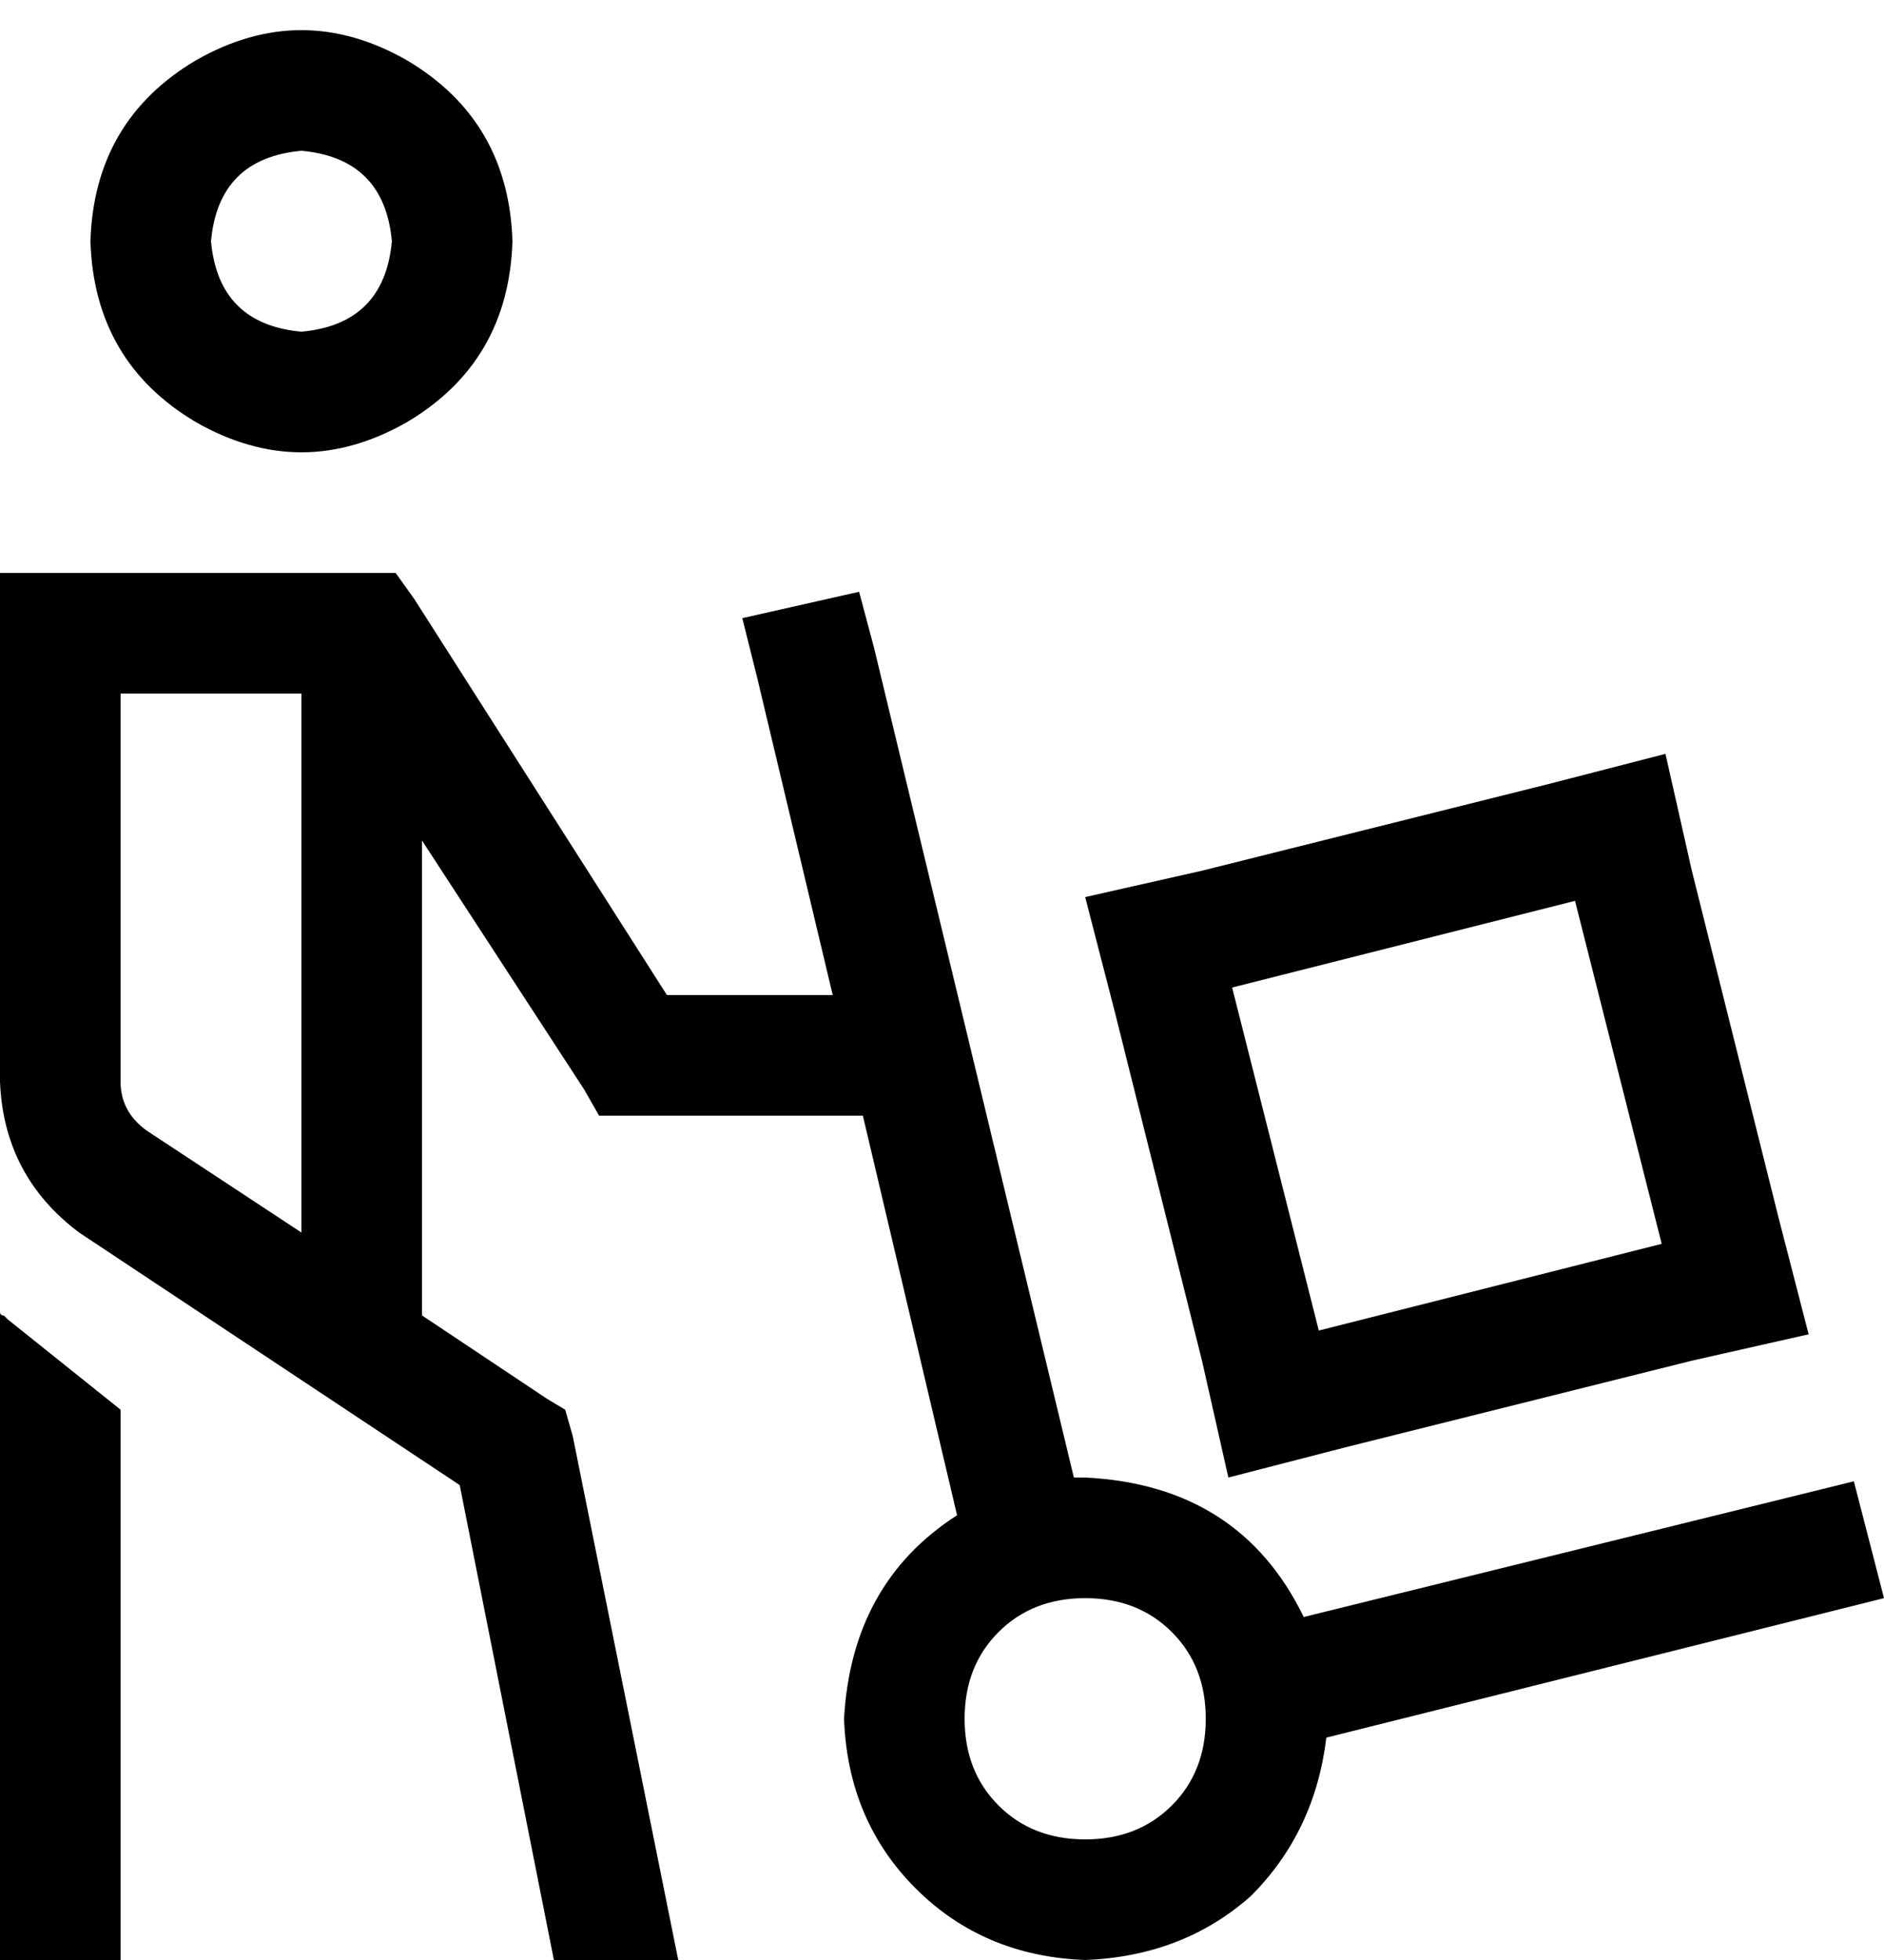 <svg xmlns="http://www.w3.org/2000/svg" viewBox="0 0 500 520">
    <path d="M 56 64 Q 58 42 80 40 Q 102 42 104 64 Q 102 86 80 88 Q 58 86 56 64 L 56 64 Z M 136 64 Q 135 32 108 16 Q 80 0 52 16 Q 25 32 24 64 Q 25 96 52 112 Q 80 128 108 112 Q 135 96 136 64 L 136 64 Z M 0 504 L 0 520 L 32 520 L 32 504 L 32 374 L 2 350 Q 1 349 1 349 Q 0 349 0 348 L 0 504 L 0 504 Z M 16 152 L 0 152 L 0 168 L 0 287 Q 1 312 21 327 L 122 394 L 147 520 L 180 520 L 152 381 L 150 374 L 145 371 L 112 349 L 112 223 L 155 289 L 159 296 L 168 296 L 229 296 L 254 402 Q 226 420 224 456 Q 225 483 243 501 Q 261 519 288 520 Q 314 519 332 503 Q 349 486 352 461 L 500 424 L 492 393 L 346 429 Q 329 394 288 392 Q 286 392 285 392 L 232 172 L 228 157 L 197 164 L 201 180 L 221 264 L 177 264 L 110 159 L 105 152 L 96 152 L 16 152 L 16 152 Z M 80 184 L 80 327 L 39 300 Q 32 295 32 287 L 32 184 L 80 184 L 80 184 Z M 256 456 Q 256 442 265 433 L 265 433 Q 274 424 288 424 Q 302 424 311 433 Q 320 442 320 456 Q 320 470 311 479 Q 302 488 288 488 Q 274 488 265 479 Q 256 470 256 456 L 256 456 Z M 480 354 L 472 323 L 449 231 L 442 200 L 411 208 L 319 231 L 288 238 L 296 269 L 319 361 L 326 392 L 357 384 L 449 361 L 480 354 L 480 354 Z M 350 353 L 327 262 L 418 239 L 441 330 L 350 353 L 350 353 Z"/>
</svg>
